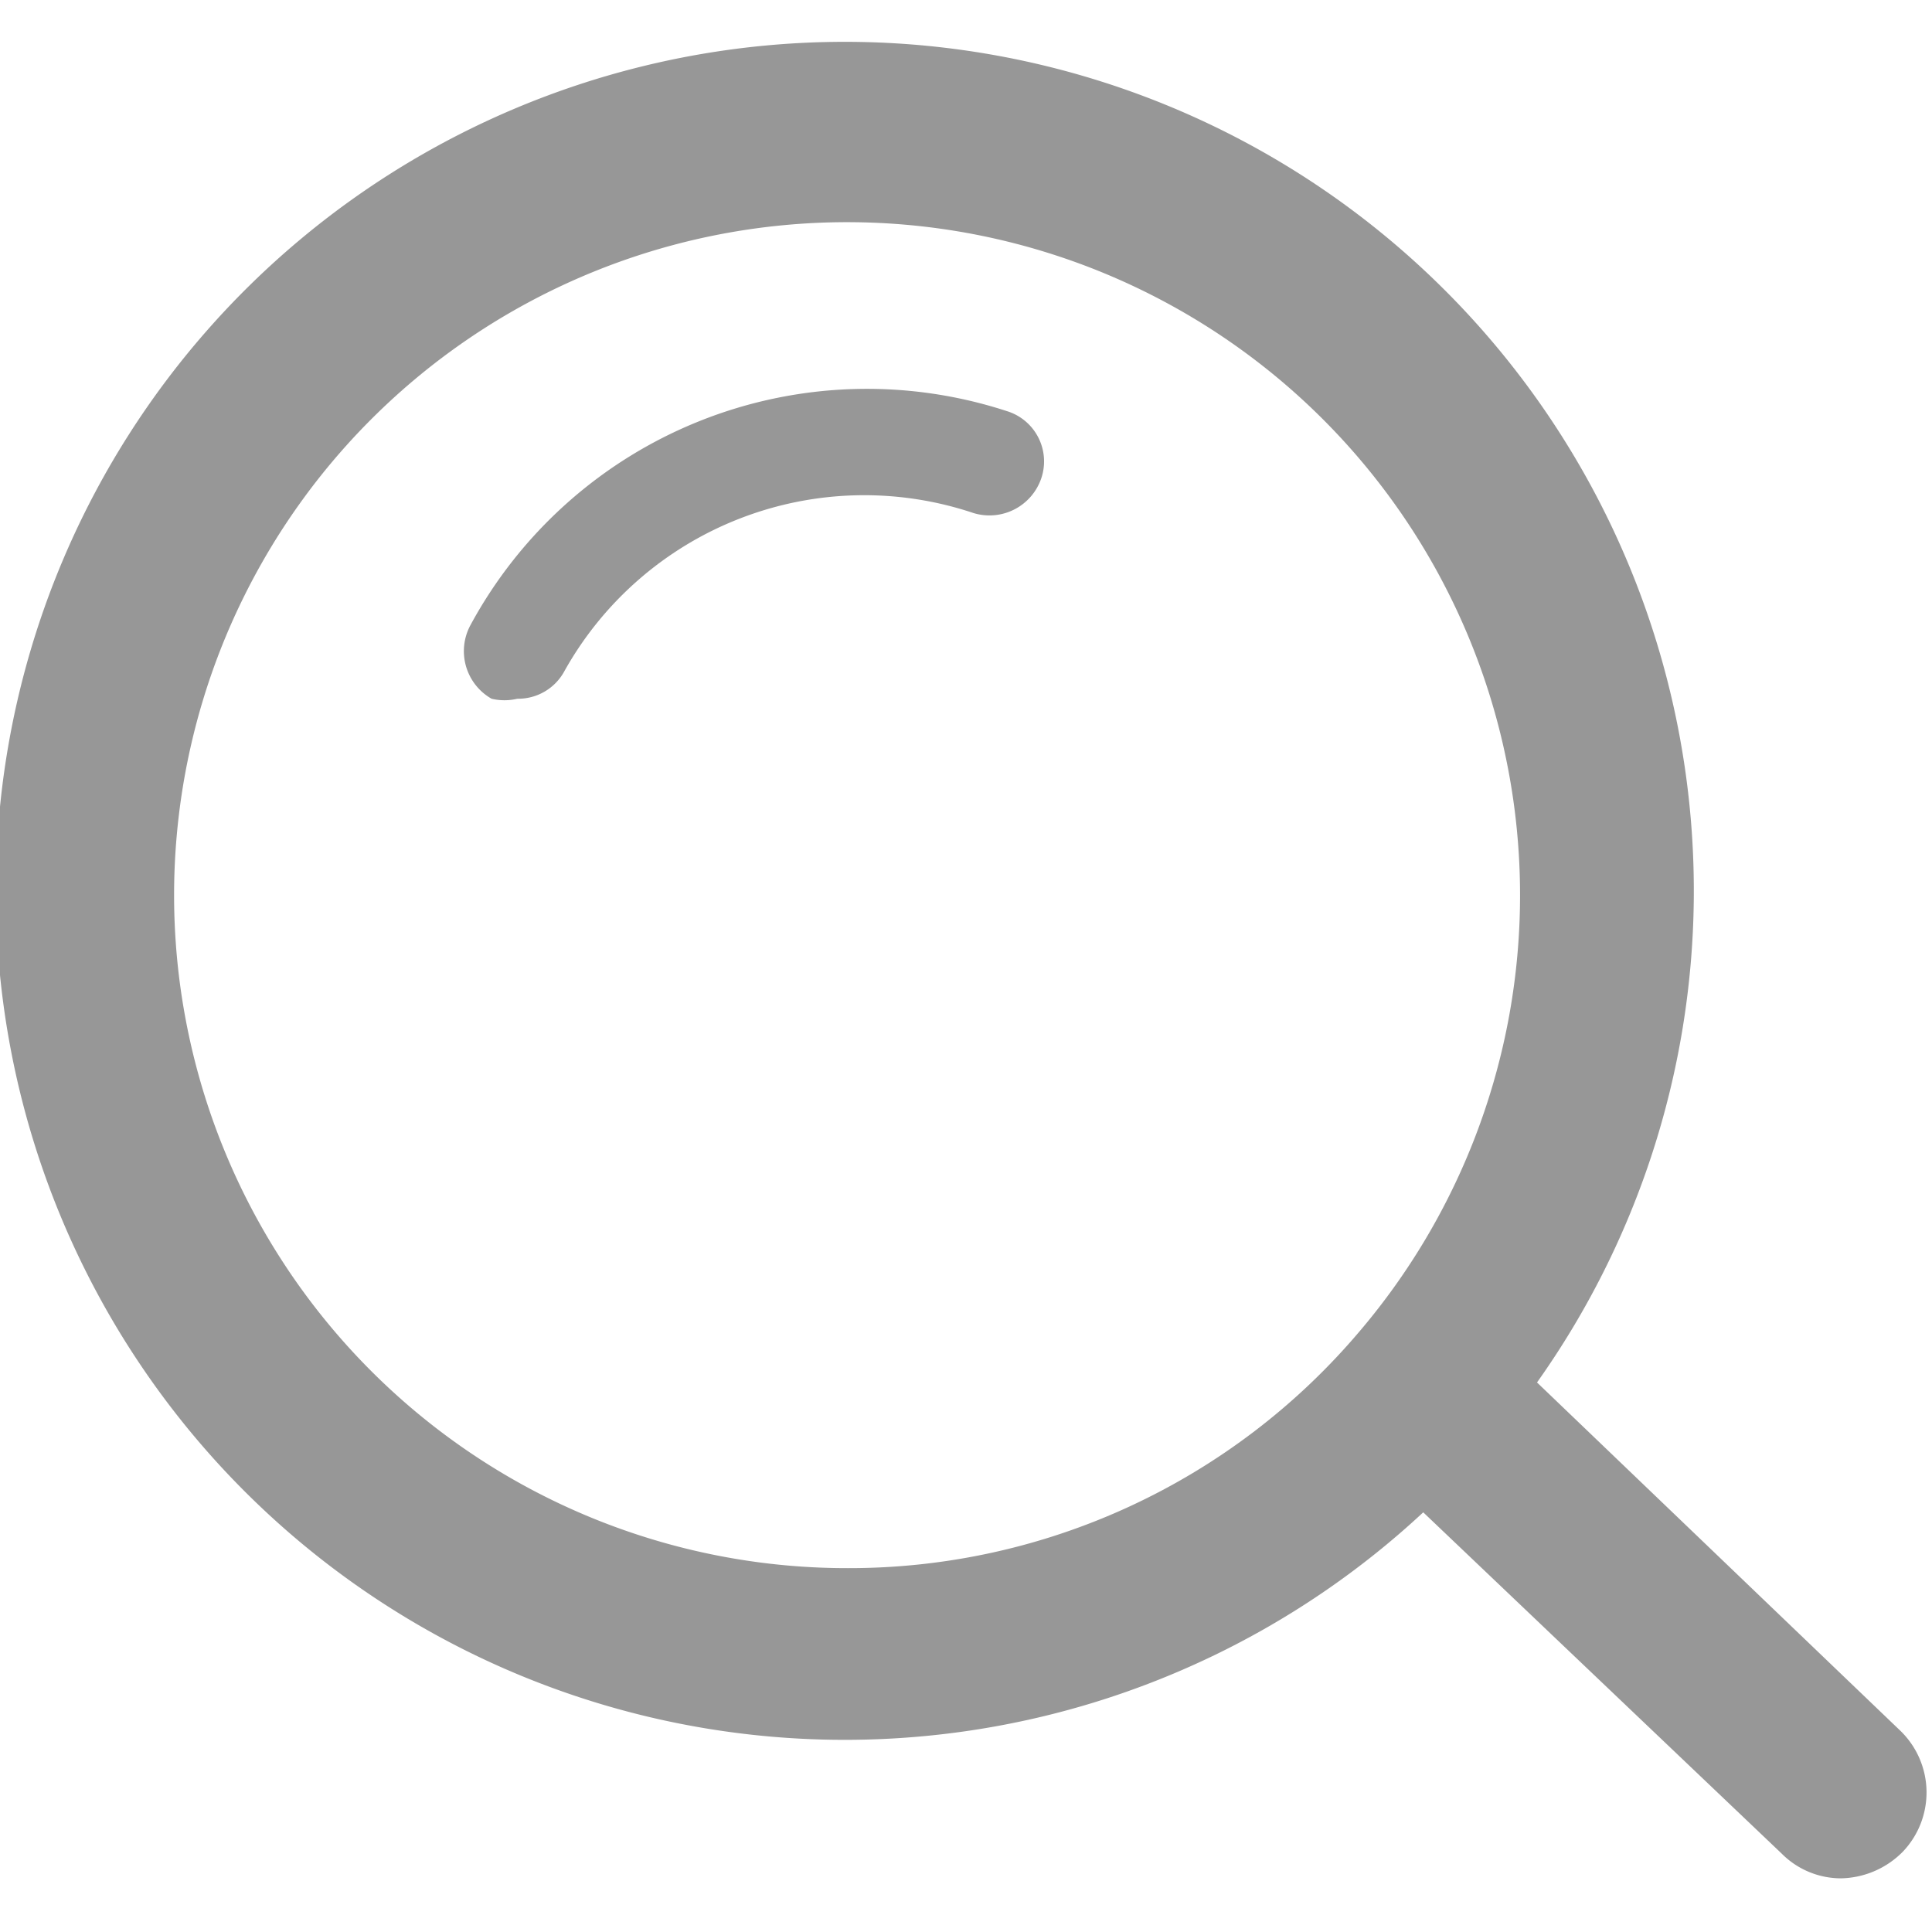 <svg xmlns="http://www.w3.org/2000/svg" viewBox="0 0 18 18"><defs><style>.cls-1{fill:none;}.cls-2{fill:#979797;}</style></defs><title>检查-常规</title><g id="图层_2" data-name="图层 2"><g id="图层_1-2" data-name="图层 1"><rect class="cls-1" width="18" height="18"/><path class="cls-2" d="M17.7,16.12l-3.38-3.24a7.91,7.91,0,1,0-1.06,1.21l3.34,3.18a.78.78,0,0,0,.55.23.83.83,0,0,0,.58-.25A.8.8,0,0,0,17.7,16.12ZM7.9,14.61a6.27,6.27,0,1,1,4.77-2.21h0A6.23,6.23,0,0,1,7.9,14.61Z"/><path class="cls-2" d="M9.38,3.83a4.2,4.2,0,0,0-5,2,.51.51,0,0,0,.2.68.52.52,0,0,0,.24,0,.49.49,0,0,0,.44-.26A3.2,3.2,0,0,1,9.07,4.78a.51.51,0,0,0,.63-.32A.49.49,0,0,0,9.38,3.83Z"/></g></g></svg>